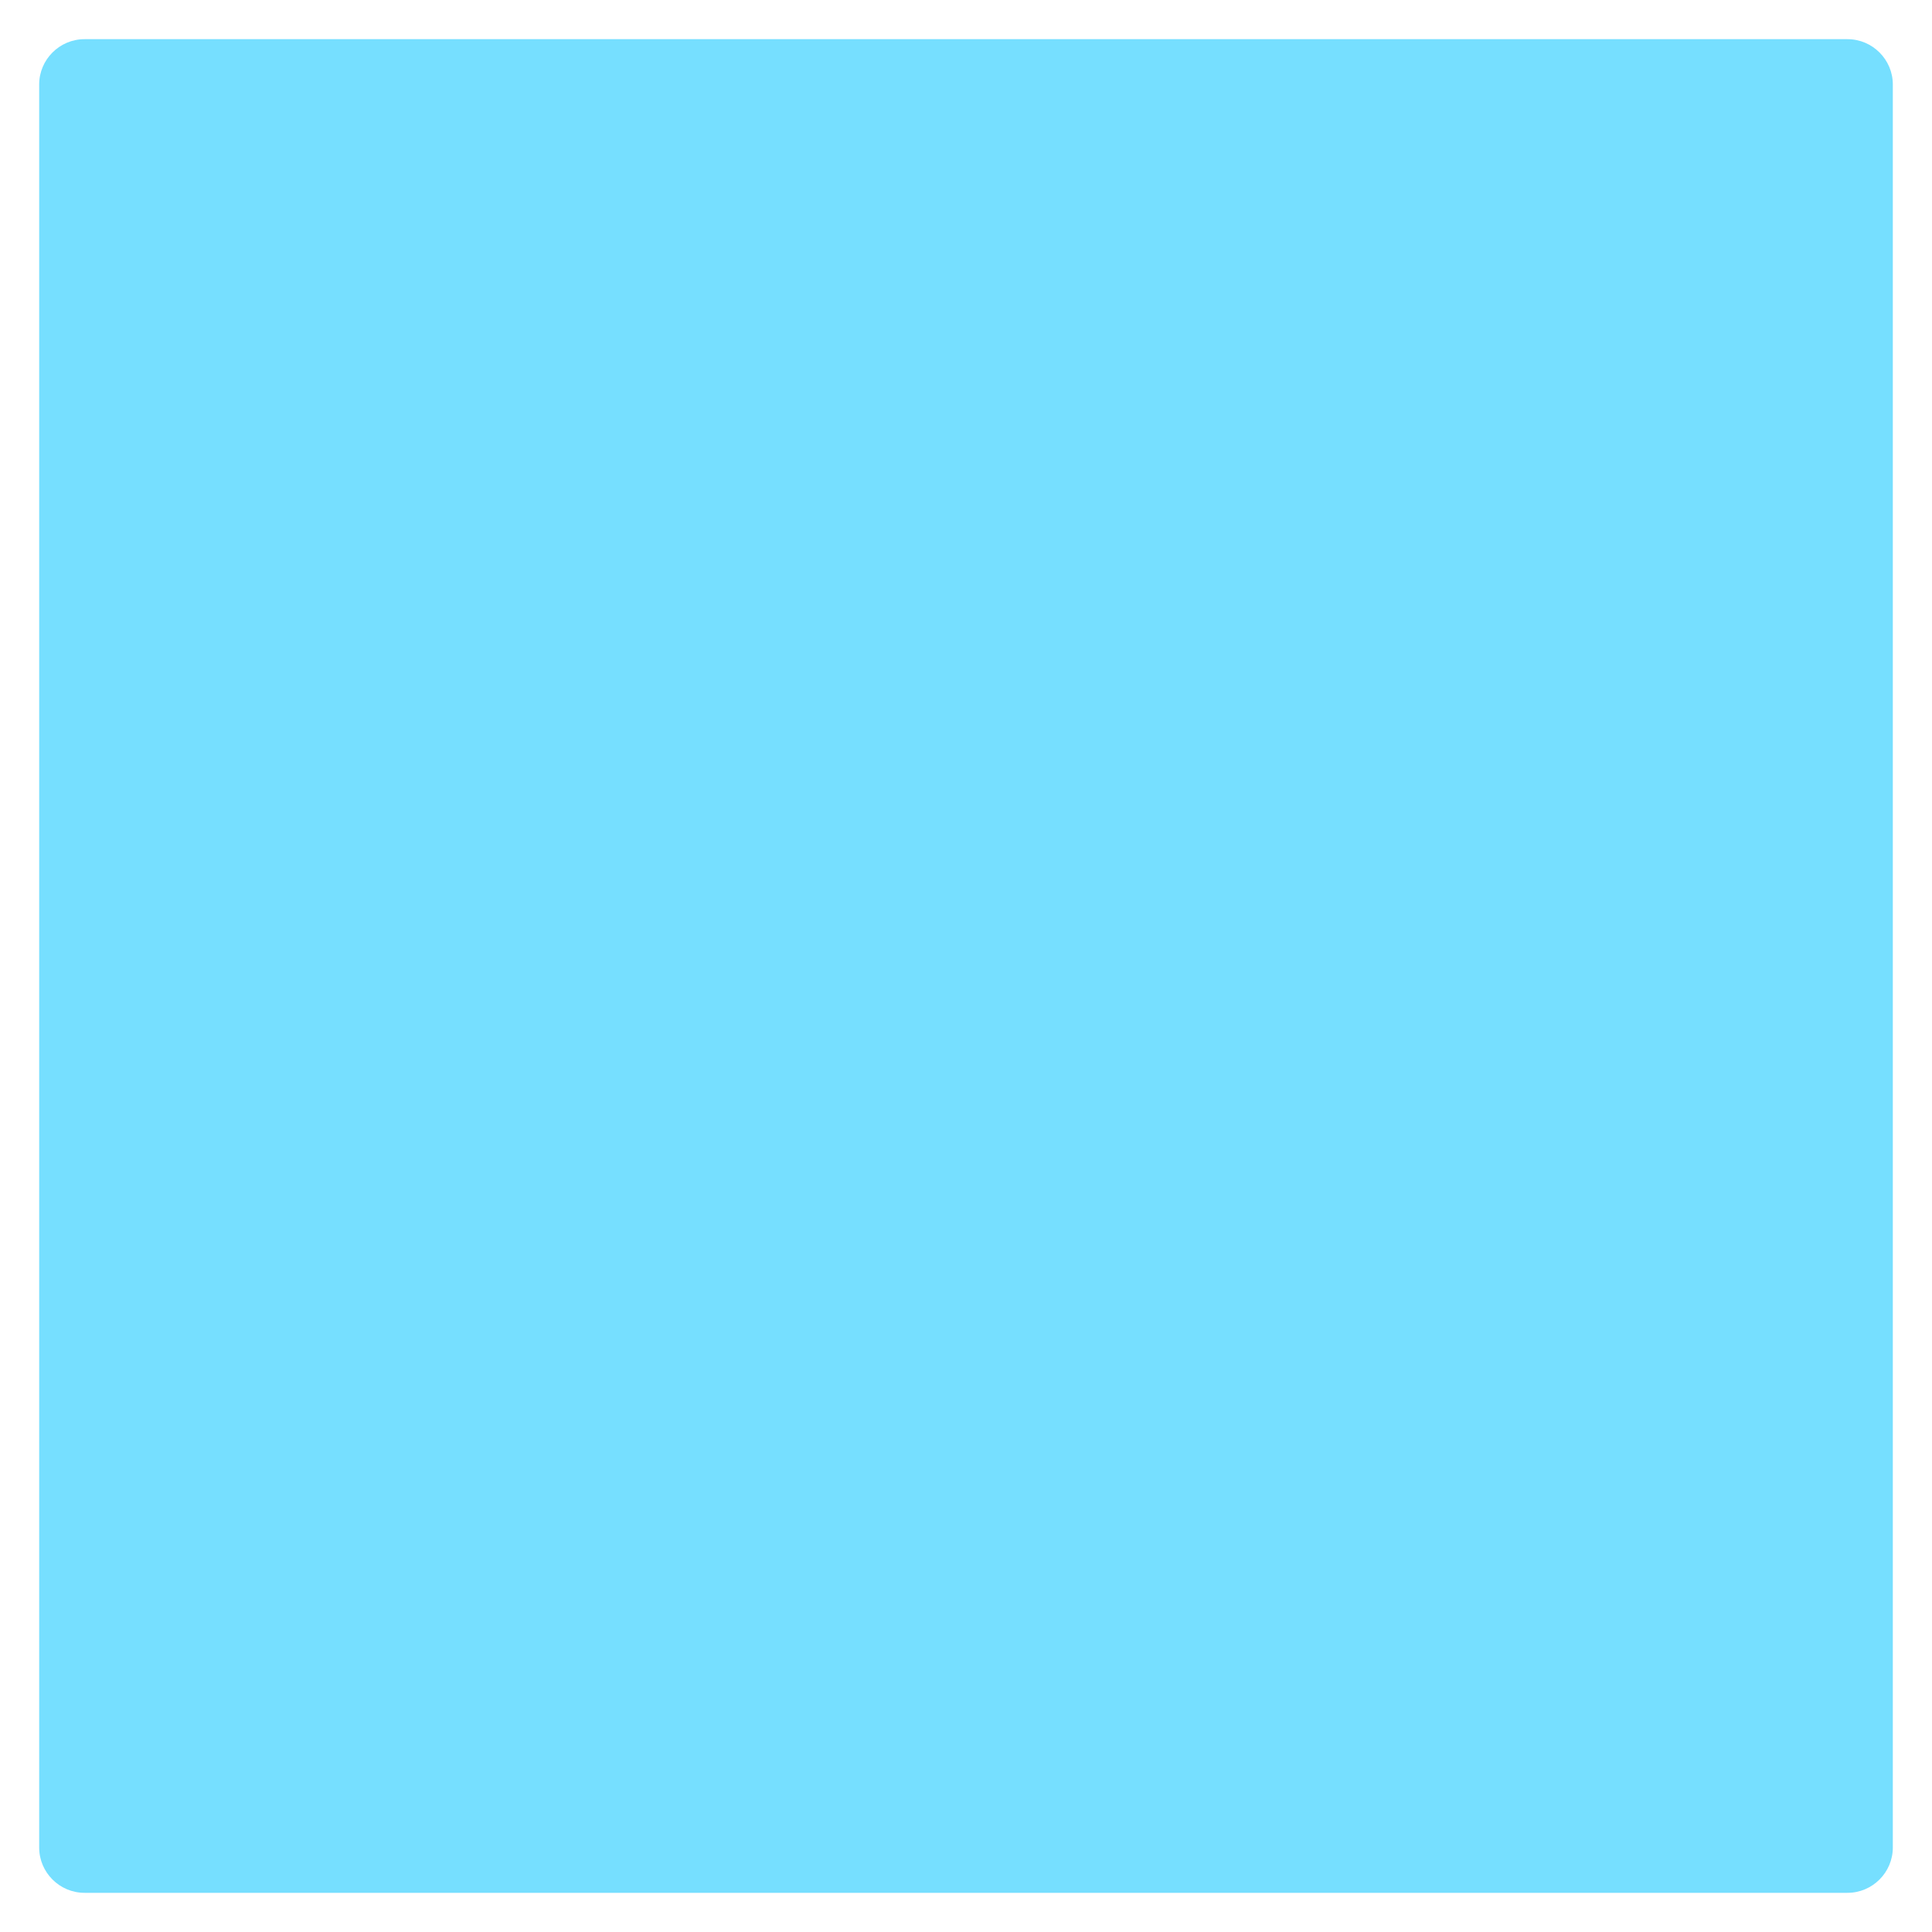 <svg xmlns="http://www.w3.org/2000/svg" viewBox="0 0 512 512" enable-background="new 0 0 512 512"><path fill="#76DFFF" d="M501.617 489.617c0 6.6-5.4 12-12 12H22.383c-6.6 0-12-5.4-12-12V22.383c0-6.6 5.4-12 12-12h467.234c6.6 0 12 5.4 12 12v467.234z"/></svg>